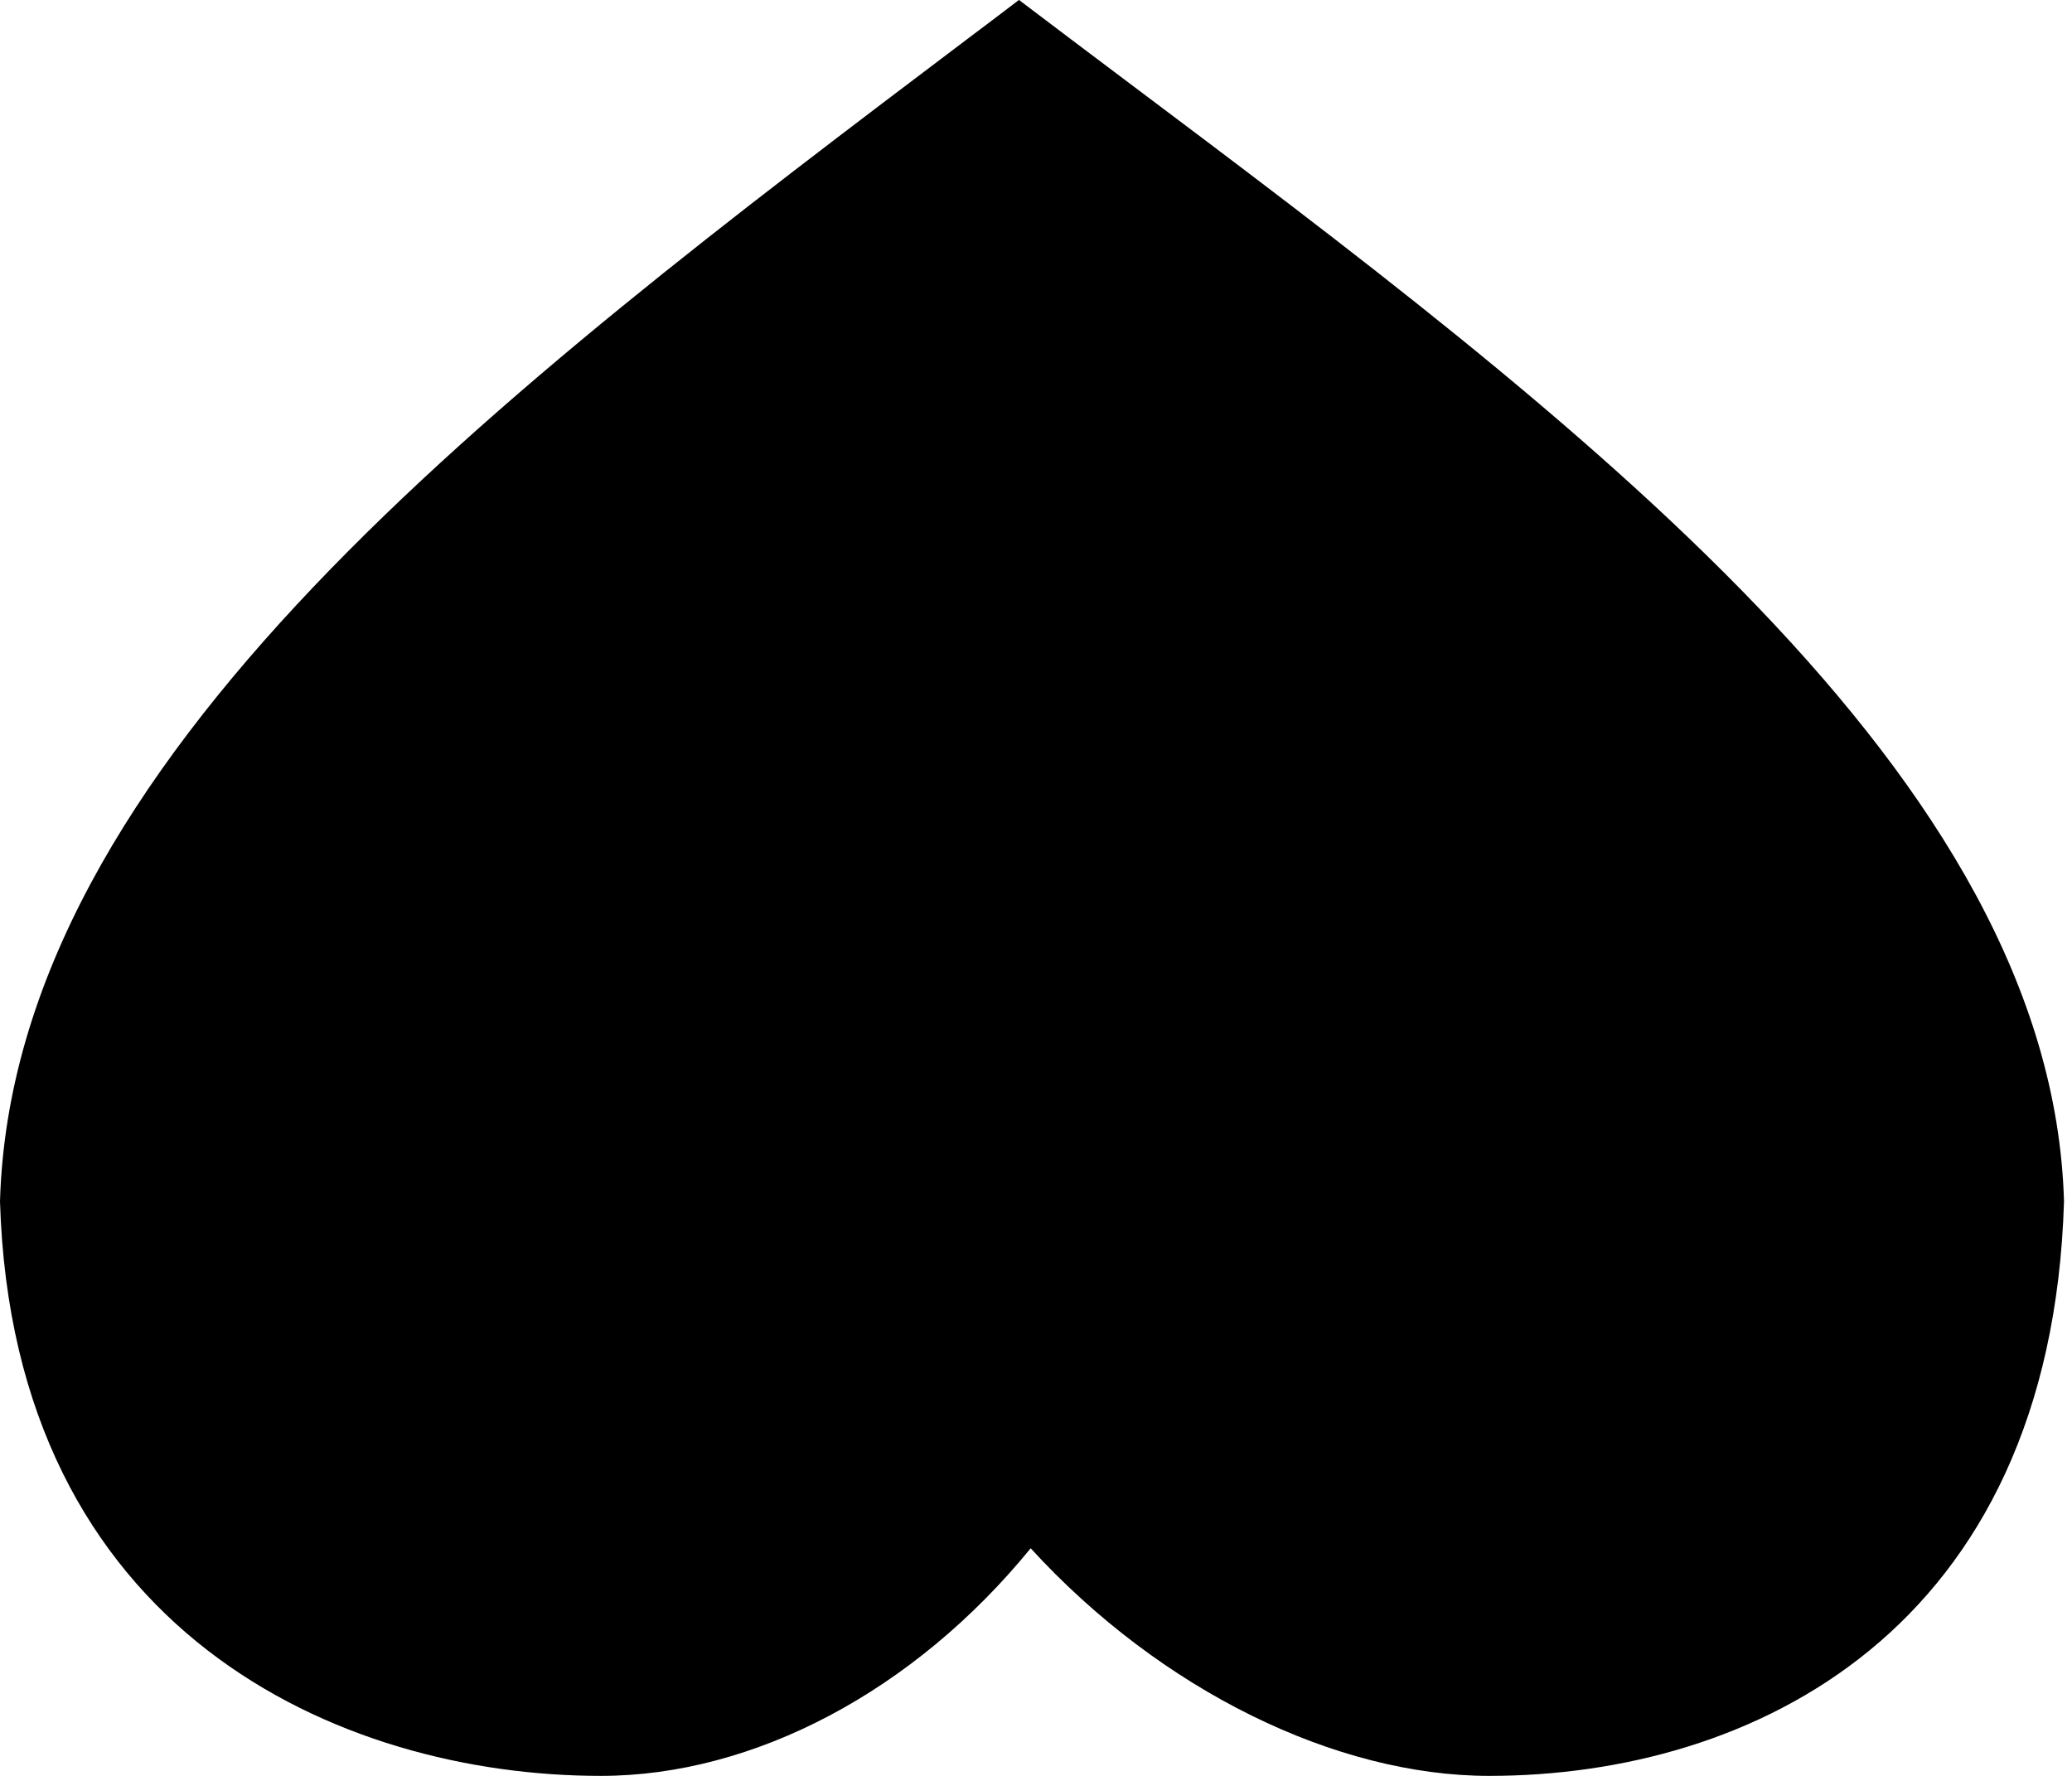 <svg width="7" height="6" viewBox="0 0 7 6" fill="none" xmlns="http://www.w3.org/2000/svg">
<path id="Union" fill-rule="evenodd" clip-rule="evenodd" d="M3.452 0.007C3.563 0.091 3.674 0.175 3.786 0.259C5.325 1.415 6.932 2.622 6.973 4.059C6.929 5.515 5.914 6 5.031 6C4.515 6 3.923 5.713 3.482 5.231C3.089 5.713 2.547 6 2.03 6C1.148 6 0.044 5.515 1.80544e-07 4.059C0.043 2.568 1.69 1.324 3.273 0.128C3.327 0.088 3.38 0.047 3.433 0.007C3.436 0.005 3.439 0.002 3.442 -0C3.443 -9.32734e-05 3.443 -7.46767e-05 3.443 -5.65569e-05C3.443 -7.46767e-05 3.443 -9.27965e-05 3.443 -0C3.446 0.002 3.449 0.005 3.452 0.007Z" fill="black"/>
</svg>
